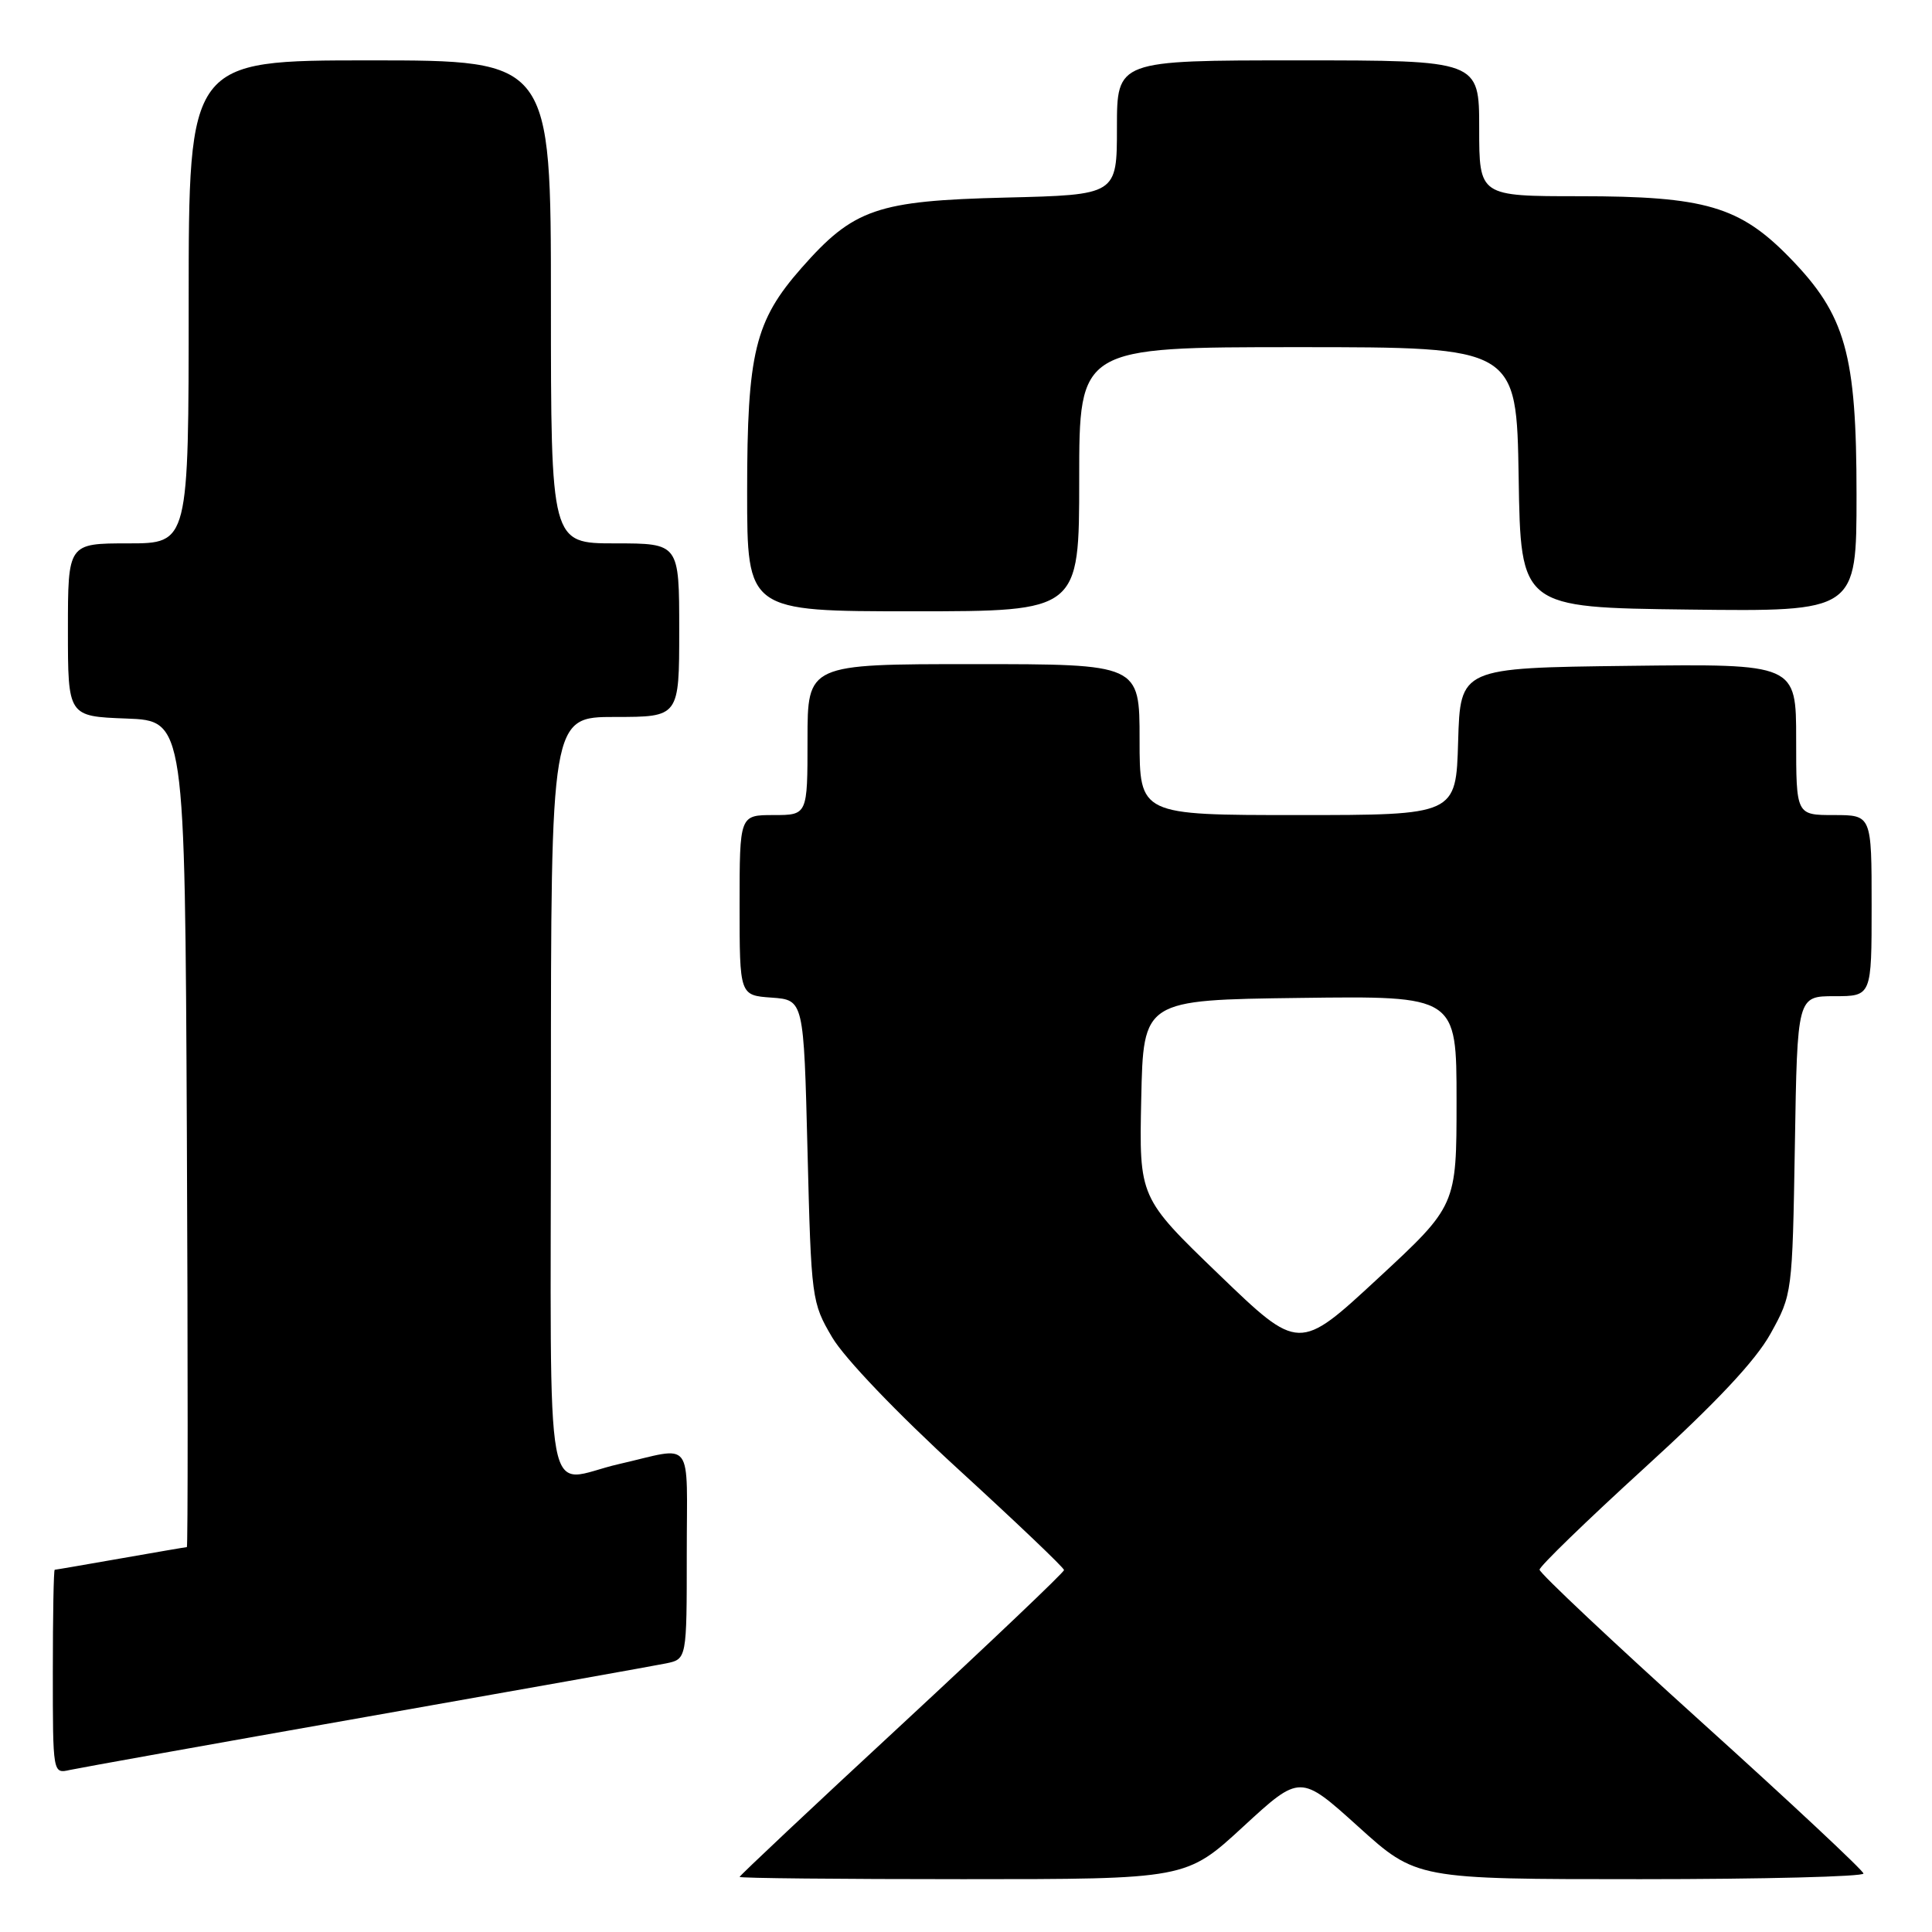 <?xml version="1.0" encoding="UTF-8" standalone="no"?>
<!DOCTYPE svg PUBLIC "-//W3C//DTD SVG 1.1//EN" "http://www.w3.org/Graphics/SVG/1.1/DTD/svg11.dtd" >
<svg xmlns="http://www.w3.org/2000/svg" xmlns:xlink="http://www.w3.org/1999/xlink" version="1.1" viewBox="0 0 256 256">
 <g >
 <path fill="currentColor"
d=" M 164.73 242.04 C 172.28 235.09 172.28 235.09 179.98 242.04 C 187.68 249.00 187.68 249.00 217.34 249.00 C 233.65 249.00 246.97 248.66 246.92 248.25 C 246.88 247.84 237.21 238.79 225.42 228.15 C 213.64 217.51 204.00 208.44 204.00 207.99 C 204.00 207.55 210.24 201.50 217.86 194.55 C 227.40 185.86 232.63 180.29 234.61 176.71 C 237.48 171.53 237.50 171.38 237.83 151.75 C 238.15 132.00 238.15 132.00 243.08 132.00 C 248.00 132.00 248.00 132.00 248.00 120.00 C 248.00 108.00 248.00 108.00 243.00 108.00 C 238.00 108.00 238.00 108.00 238.00 97.98 C 238.00 87.96 238.00 87.96 215.75 88.23 C 193.50 88.50 193.50 88.50 193.21 98.25 C 192.93 108.00 192.93 108.00 171.96 108.00 C 151.00 108.00 151.00 108.00 151.00 98.00 C 151.00 88.00 151.00 88.00 129.00 88.00 C 107.00 88.00 107.00 88.00 107.00 98.00 C 107.00 108.00 107.00 108.00 102.50 108.00 C 98.00 108.00 98.00 108.00 98.00 119.94 C 98.00 131.89 98.00 131.89 102.25 132.19 C 106.50 132.50 106.50 132.50 107.00 152.50 C 107.49 172.13 107.55 172.59 110.27 177.21 C 111.89 179.96 118.87 187.26 127.01 194.71 C 134.70 201.75 140.99 207.74 140.99 208.04 C 141.00 208.33 131.32 217.53 119.50 228.49 C 107.67 239.44 98.00 248.54 98.00 248.70 C 98.00 248.87 111.32 249.00 127.59 249.00 C 157.18 249.00 157.18 249.00 164.73 242.04 Z  M 48.50 227.50 C 68.85 223.91 86.74 220.72 88.25 220.41 C 91.00 219.84 91.00 219.84 91.00 205.90 C 91.00 190.24 92.10 191.69 82.00 194.00 C 71.89 196.31 73.00 202.27 73.00 145.52 C 73.00 95.00 73.00 95.00 81.50 95.00 C 90.00 95.00 90.00 95.00 90.00 83.50 C 90.00 72.00 90.00 72.00 81.50 72.00 C 73.00 72.00 73.00 72.00 73.00 40.00 C 73.00 8.00 73.00 8.00 49.00 8.00 C 25.00 8.00 25.00 8.00 25.00 40.00 C 25.00 72.00 25.00 72.00 17.00 72.00 C 9.00 72.00 9.00 72.00 9.00 83.46 C 9.00 94.92 9.00 94.92 16.75 95.21 C 24.50 95.50 24.50 95.50 24.76 150.25 C 24.90 180.36 24.90 205.00 24.76 205.00 C 24.62 205.00 20.68 205.68 16.00 206.50 C 11.32 207.32 7.39 208.00 7.25 208.00 C 7.11 208.00 7.00 214.08 7.00 221.52 C 7.00 235.02 7.00 235.04 9.25 234.53 C 10.49 234.26 28.15 231.09 48.50 227.50 Z  M 143.00 63.50 C 143.00 46.00 143.00 46.00 171.98 46.00 C 200.95 46.00 200.95 46.00 201.23 63.25 C 201.50 80.50 201.50 80.50 223.75 80.77 C 246.00 81.04 246.00 81.04 246.00 65.56 C 246.00 46.87 244.56 41.76 237.16 34.16 C 230.52 27.34 225.93 26.00 209.32 26.00 C 196.00 26.00 196.00 26.00 196.00 17.00 C 196.00 8.00 196.00 8.00 172.00 8.00 C 148.00 8.00 148.00 8.00 148.00 16.91 C 148.00 25.82 148.00 25.82 133.25 26.18 C 116.20 26.60 113.11 27.66 106.20 35.51 C 100.02 42.53 99.00 46.74 99.00 65.18 C 99.00 81.00 99.00 81.00 121.00 81.00 C 143.00 81.00 143.00 81.00 143.00 63.50 Z  M 161.53 168.89 C 150.94 158.69 150.94 158.69 151.22 145.60 C 151.50 132.50 151.50 132.50 172.25 132.23 C 193.00 131.96 193.00 131.96 193.00 145.86 C 193.00 159.75 193.00 159.75 182.56 169.42 C 172.12 179.09 172.12 179.09 161.53 168.89 Z "/>
</g>
</svg>
